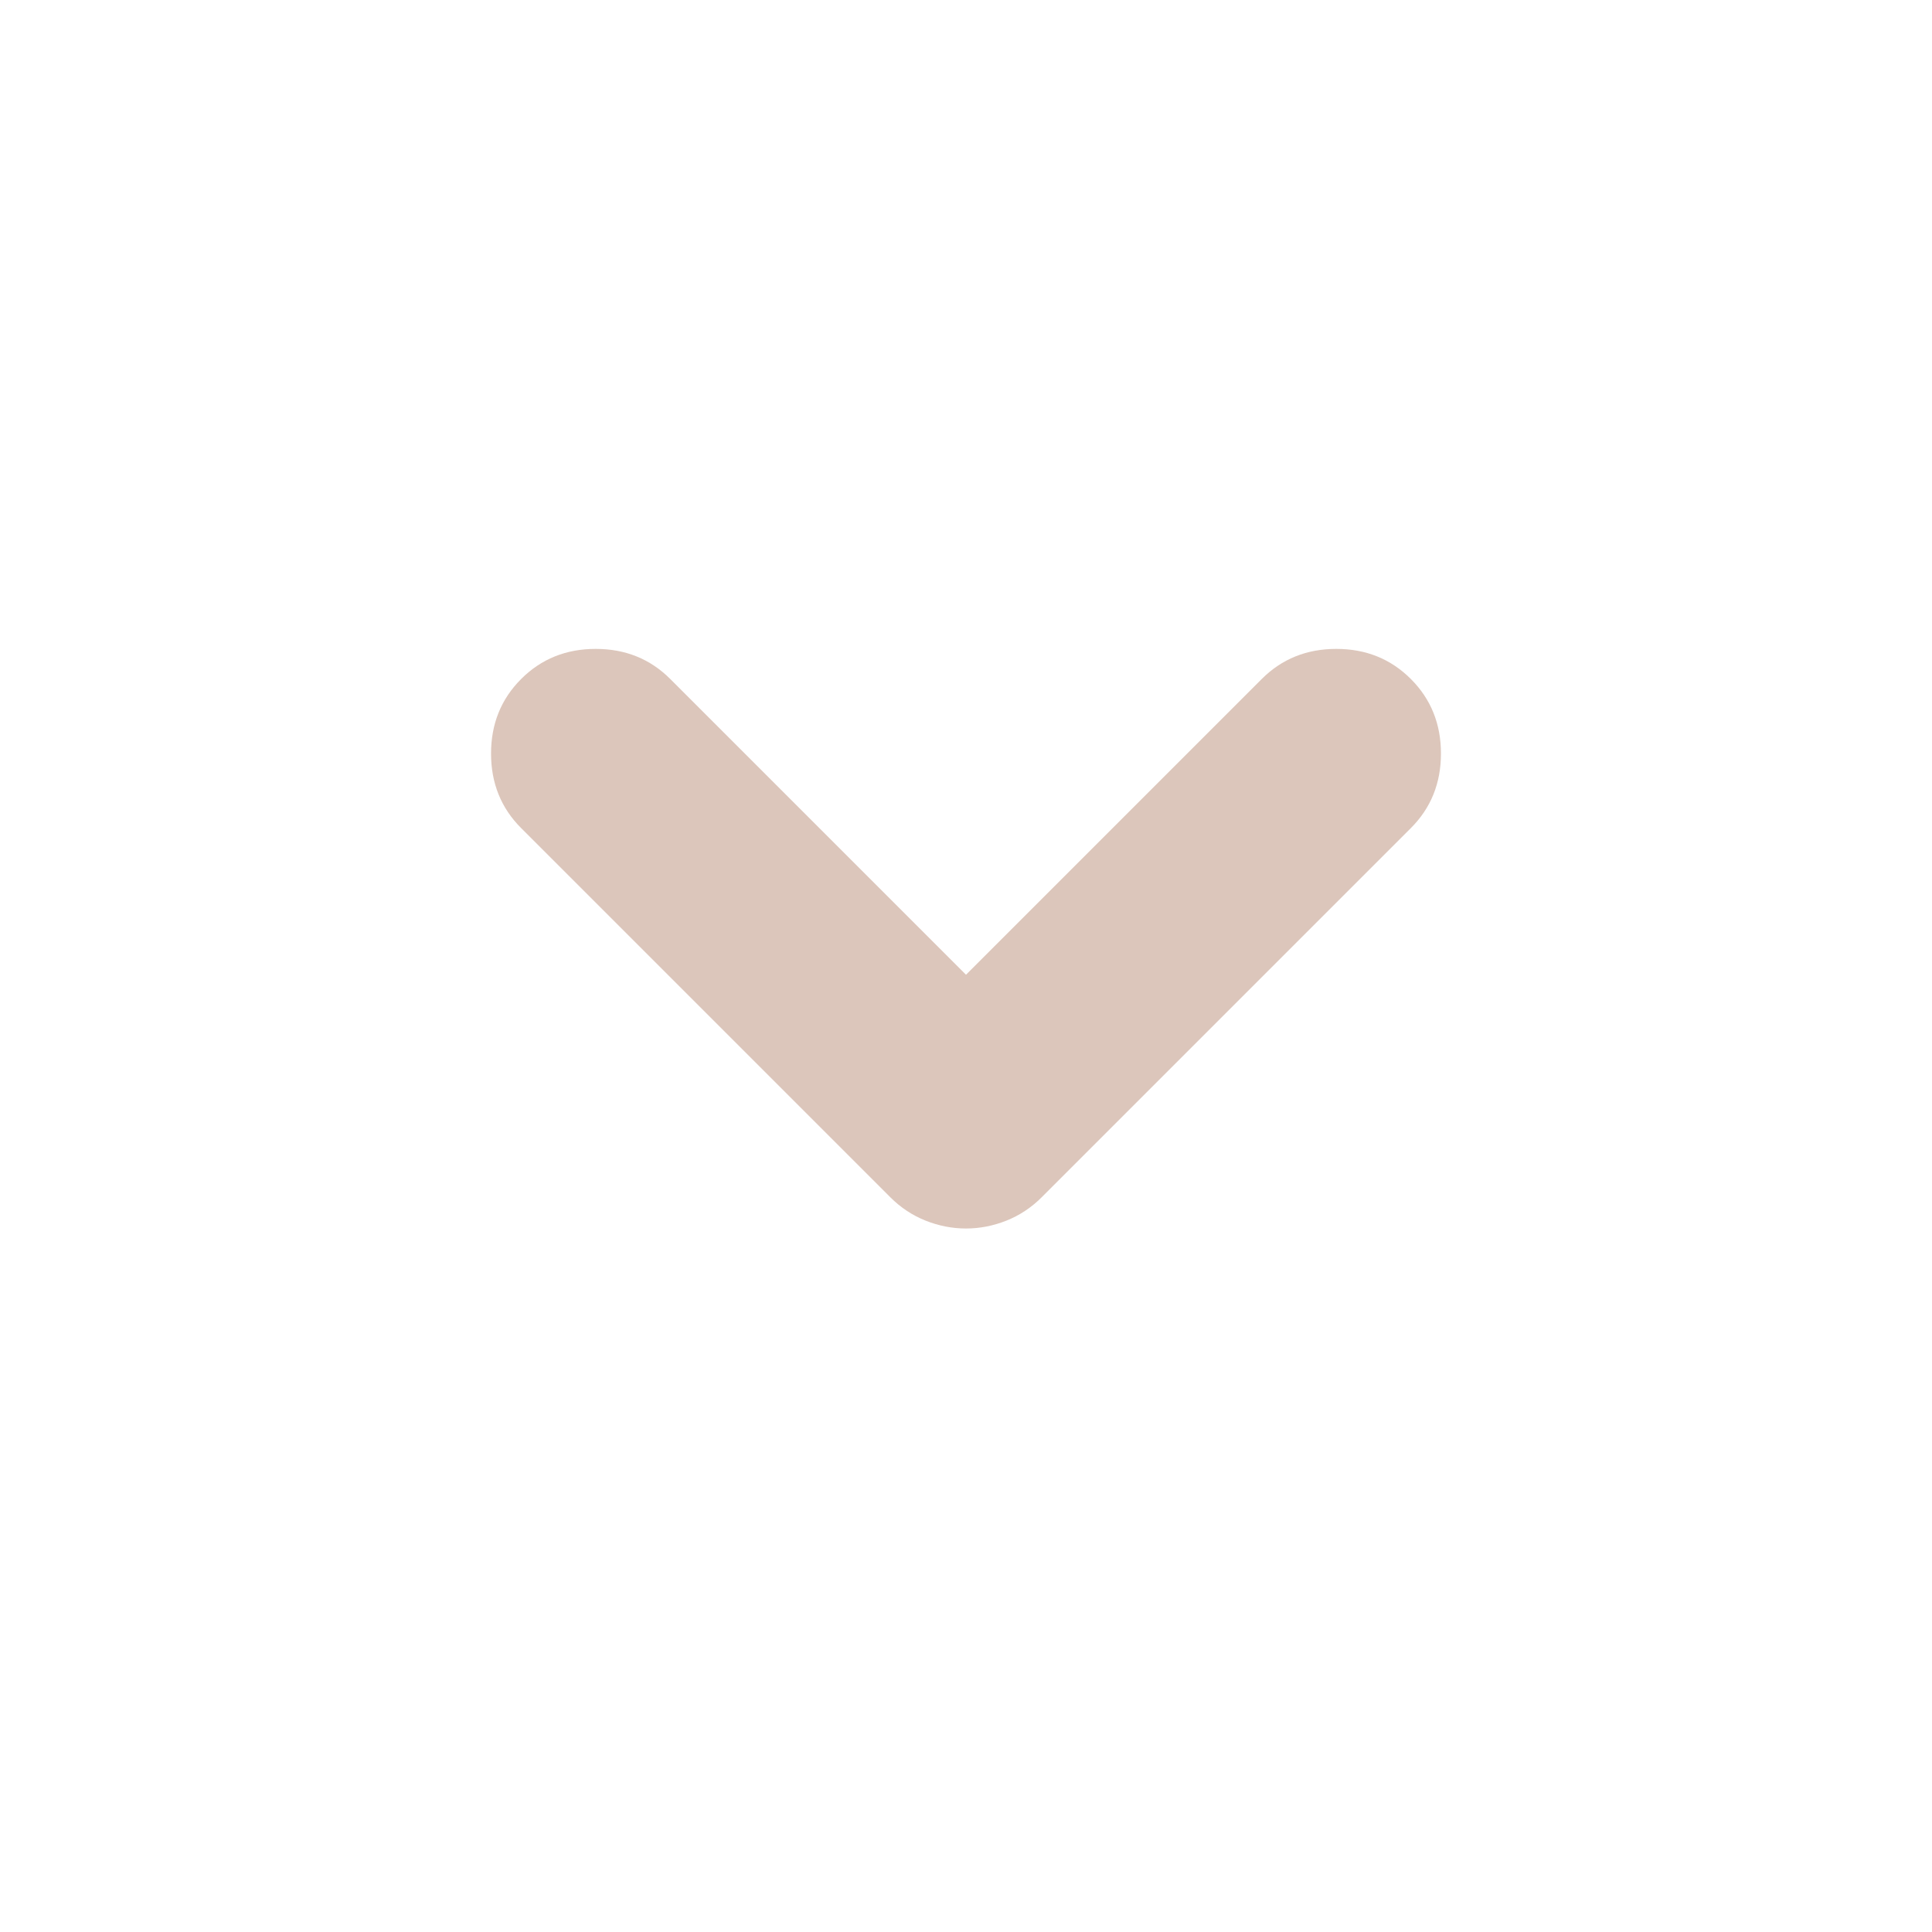 <svg xmlns="http://www.w3.org/2000/svg" height="24" viewBox="0 -960 960 960" width="24">
  <path d="M480-349.565q-10.261 0-20.087-3.913t-17.522-11.609L258.956-548.521q-14.957-14.957-14.957-37.044 0-22.087 14.957-37.044 14.957-14.957 37.044-14.957 22.087 0 37.044 14.957L480-475.653l146.956-146.956q14.957-14.957 37.044-14.957 22.087 0 37.044 14.957 14.957 14.957 14.957 37.044 0 22.087-14.957 37.044L517.609-365.087q-7.696 7.696-17.522 11.609-9.826 3.913-20.087 3.913Z" fill="#dcc6bb"/>
</svg>